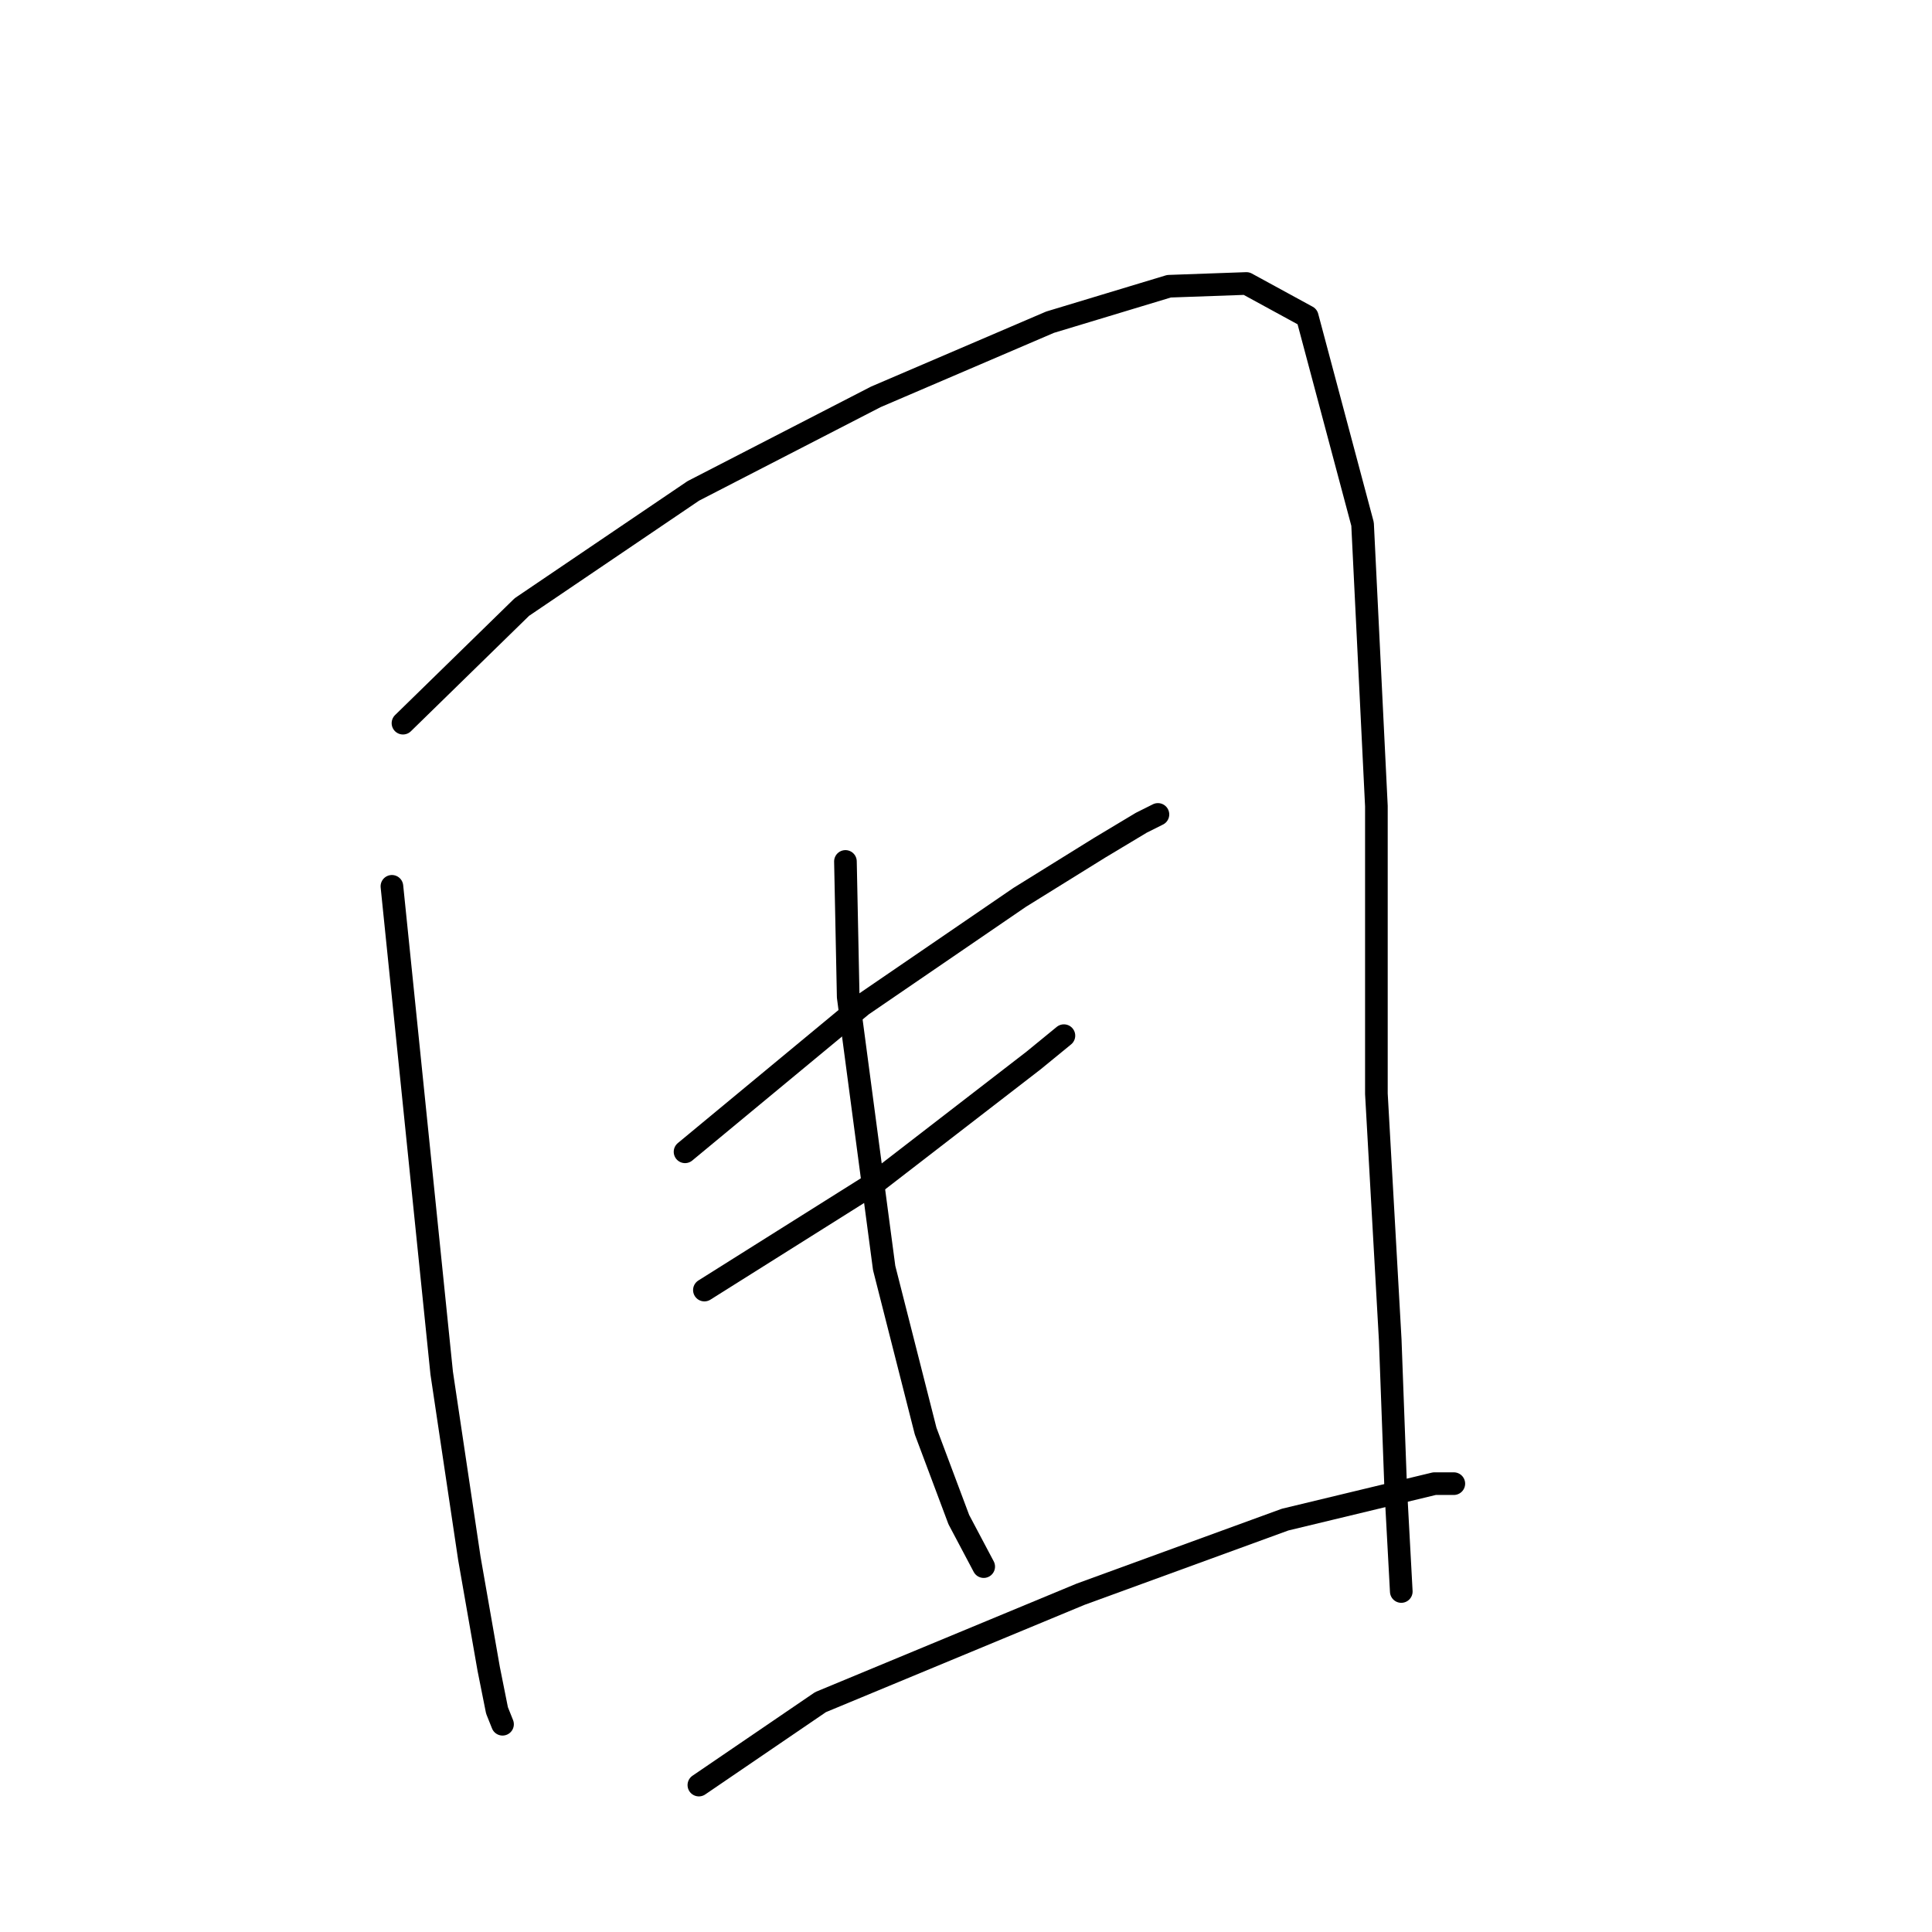 <?xml version="1.0" standalone="no"?>
    <svg width="256" height="256" xmlns="http://www.w3.org/2000/svg" version="1.1">
    <polyline stroke="black" stroke-width="3" stroke-linecap="round" fill="transparent" stroke-linejoin="round" points="51.931 117.443 58.526 181.934 62.191 206.485 64.756 221.142 65.855 226.638 66.588 228.471 66.588 228.471 " />
        <polyline stroke="black" stroke-width="3" stroke-linecap="round" fill="transparent" stroke-linejoin="round" points="53.396 95.824 69.153 80.434 91.871 65.044 116.055 52.585 139.14 42.692 154.897 37.928 165.157 37.562 173.218 41.959 180.547 69.441 182.379 106.817 182.379 144.925 184.211 177.537 184.944 197.324 185.677 210.882 185.677 210.882 " />
        <polyline stroke="black" stroke-width="3" stroke-linecap="round" fill="transparent" stroke-linejoin="round" points="90.772 152.62 114.223 133.199 135.11 118.909 145.736 112.313 151.232 109.015 153.431 107.916 153.431 107.916 " />
        <polyline stroke="black" stroke-width="3" stroke-linecap="round" fill="transparent" stroke-linejoin="round" points="93.337 170.941 116.055 156.651 136.942 140.528 140.973 137.23 140.973 137.23 " />
        <polyline stroke="black" stroke-width="3" stroke-linecap="round" fill="transparent" stroke-linejoin="round" points="112.025 114.145 112.391 132.1 117.155 168.01 122.651 189.629 127.048 201.355 130.346 207.584 130.346 207.584 " />
        <polyline stroke="black" stroke-width="3" stroke-linecap="round" fill="transparent" stroke-linejoin="round" points="92.604 236.532 108.727 225.539 143.171 211.248 170.287 201.355 190.074 196.591 192.639 196.591 192.639 196.591 " />
        </svg>